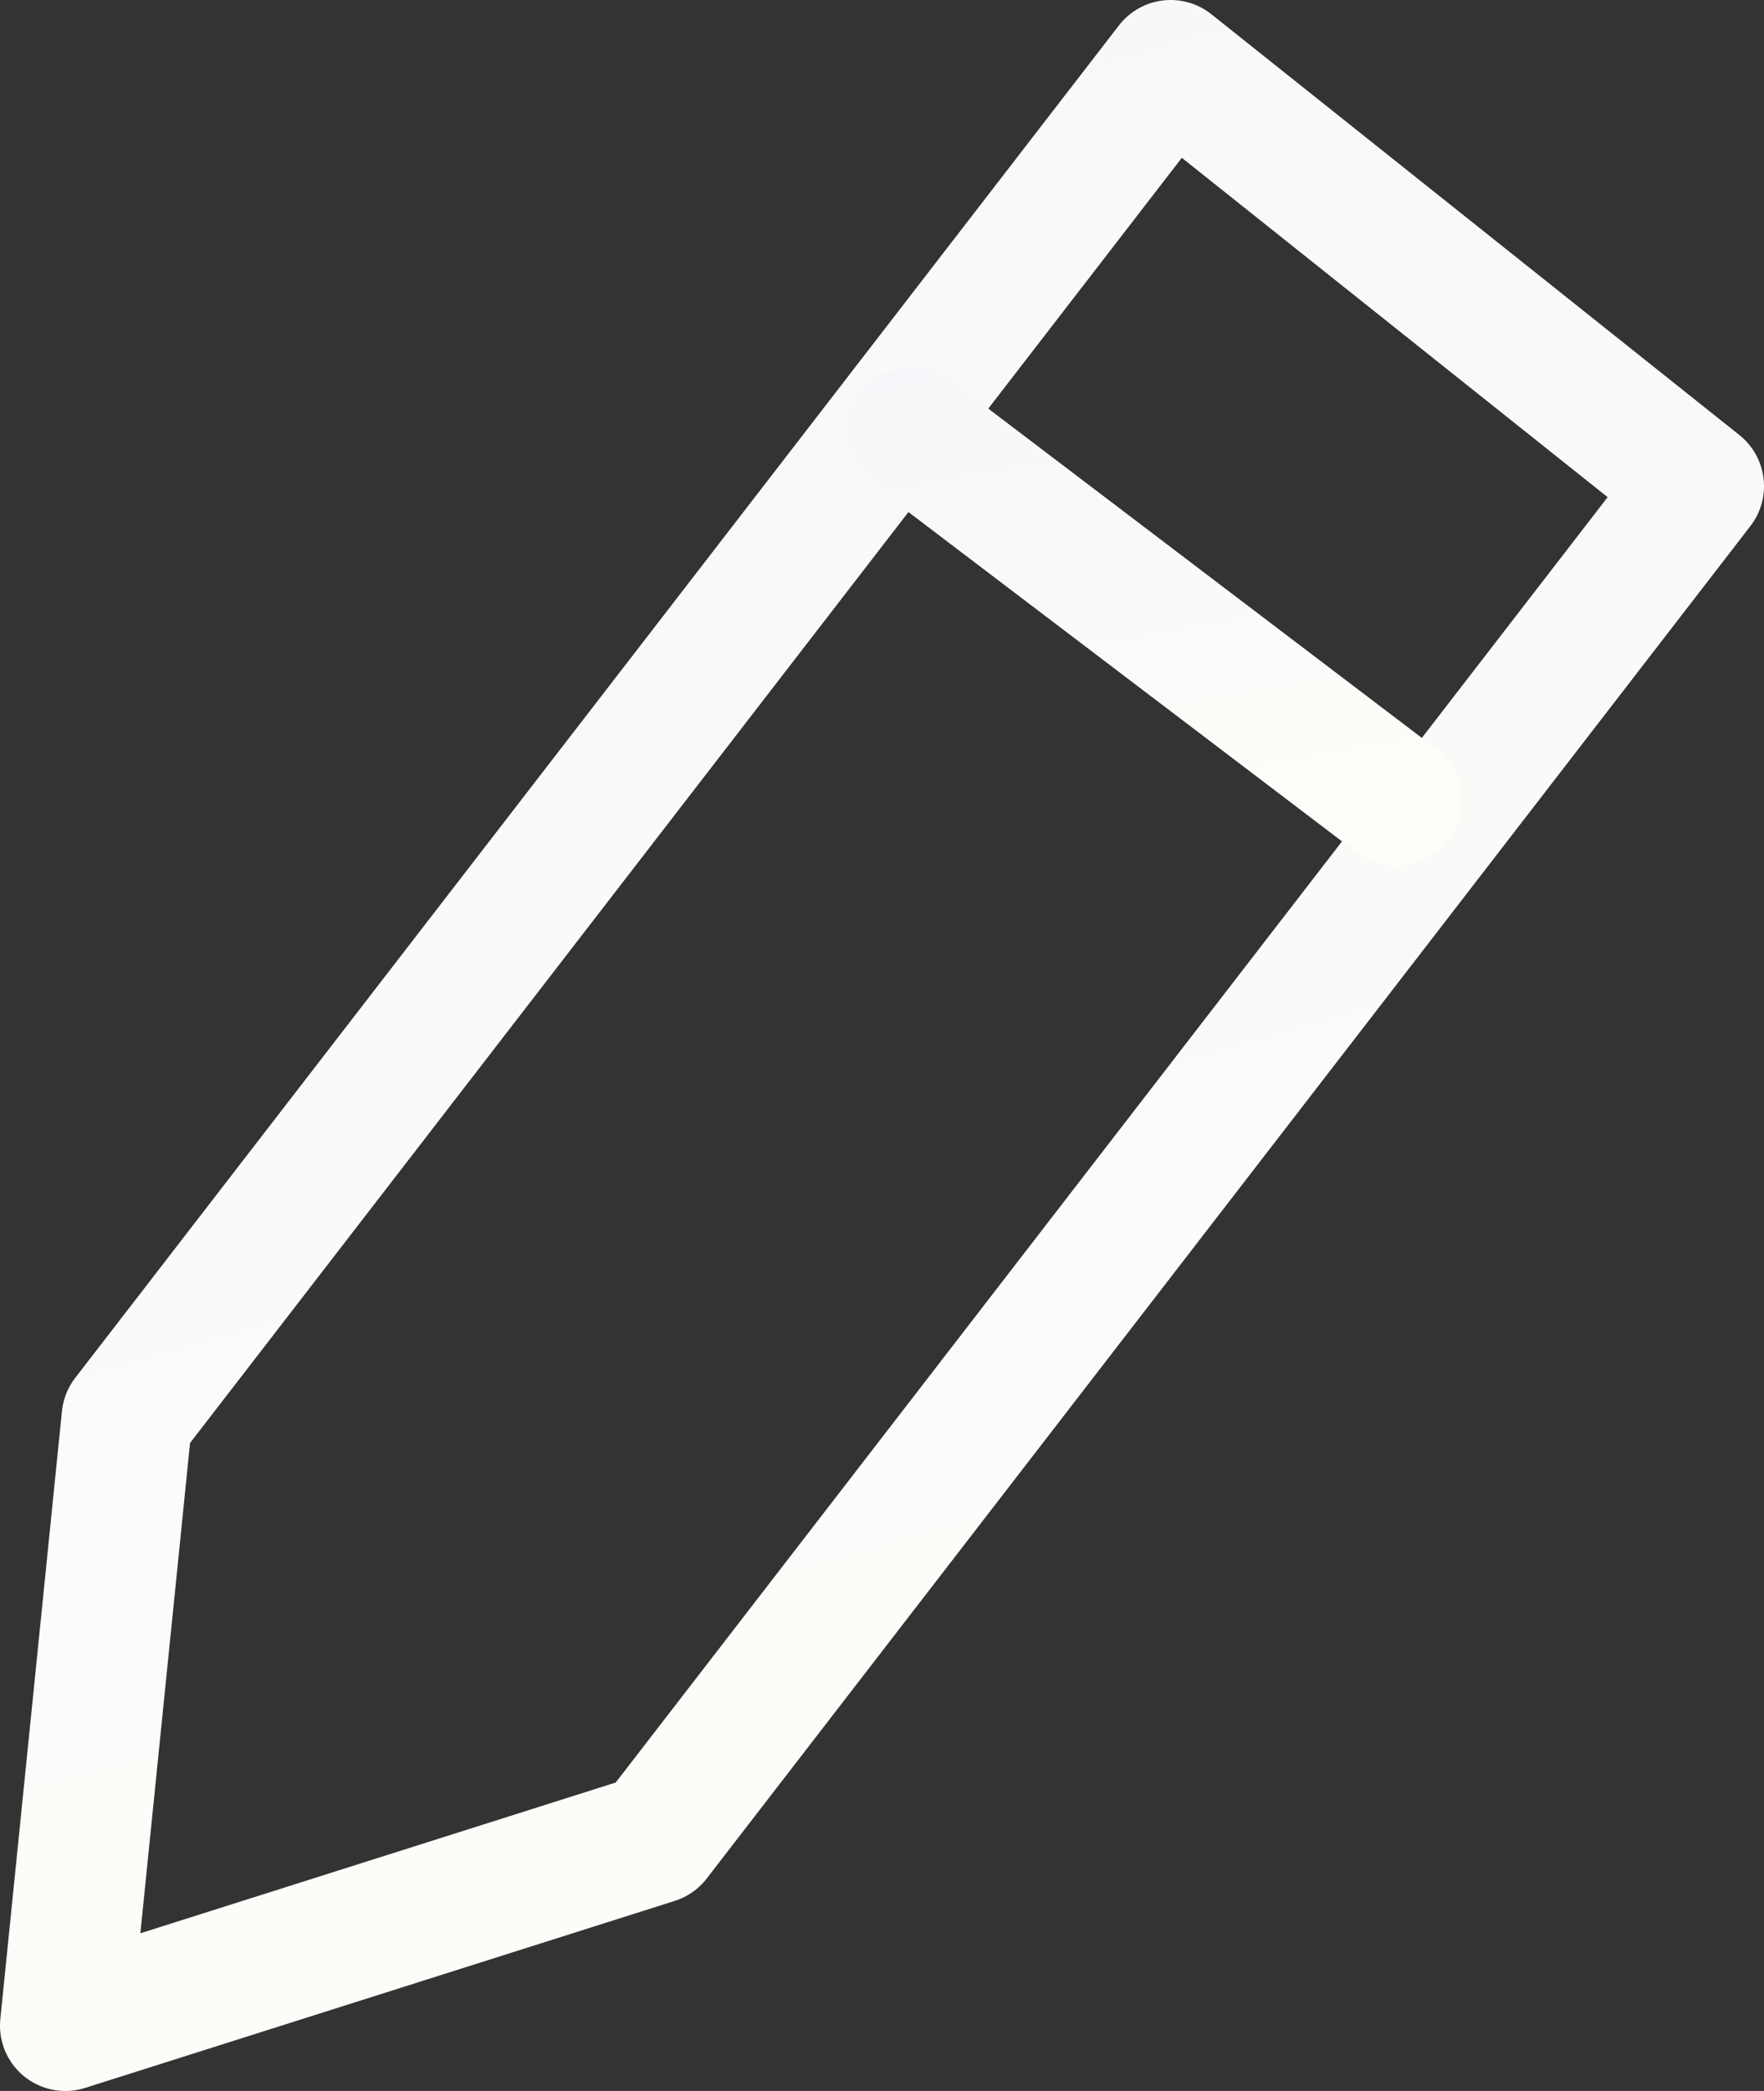 <svg width="27" height="32" viewBox="0 0 27 32" fill="none" xmlns="http://www.w3.org/2000/svg">
<rect x="0" y="0" width="27" height="32" fill="#333333" stroke="none"/>
<path d="M17.918 1L1.943 21.698L1 31L10.025 28.138L26 7.44L17.918 1Z" stroke="url(#paint0_linear)" stroke-width="2" stroke-linecap="round" stroke-linejoin="round"/>
<path d="M13.963 6.625L21.37 12.25" stroke="url(#paint1_linear)" stroke-width="2" stroke-linecap="round" stroke-linejoin="round"/>
<defs>
<linearGradient id="paint0_linear" x1="-12.4" y1="-2.467" x2="-0.326" y2="39.656" gradientUnits="userSpaceOnUse">
<stop stop-color="#F6F6FA"/>
<stop offset="0.938" stop-color="#FFFDF9"/>
</linearGradient>
<linearGradient id="paint1_linear" x1="9.993" y1="5.975" x2="11.493" y2="14.249" gradientUnits="userSpaceOnUse">
<stop stop-color="#F6F6FA"/>
<stop offset="0.938" stop-color="#FFFDF9"/>
</linearGradient>
</defs>
</svg>
